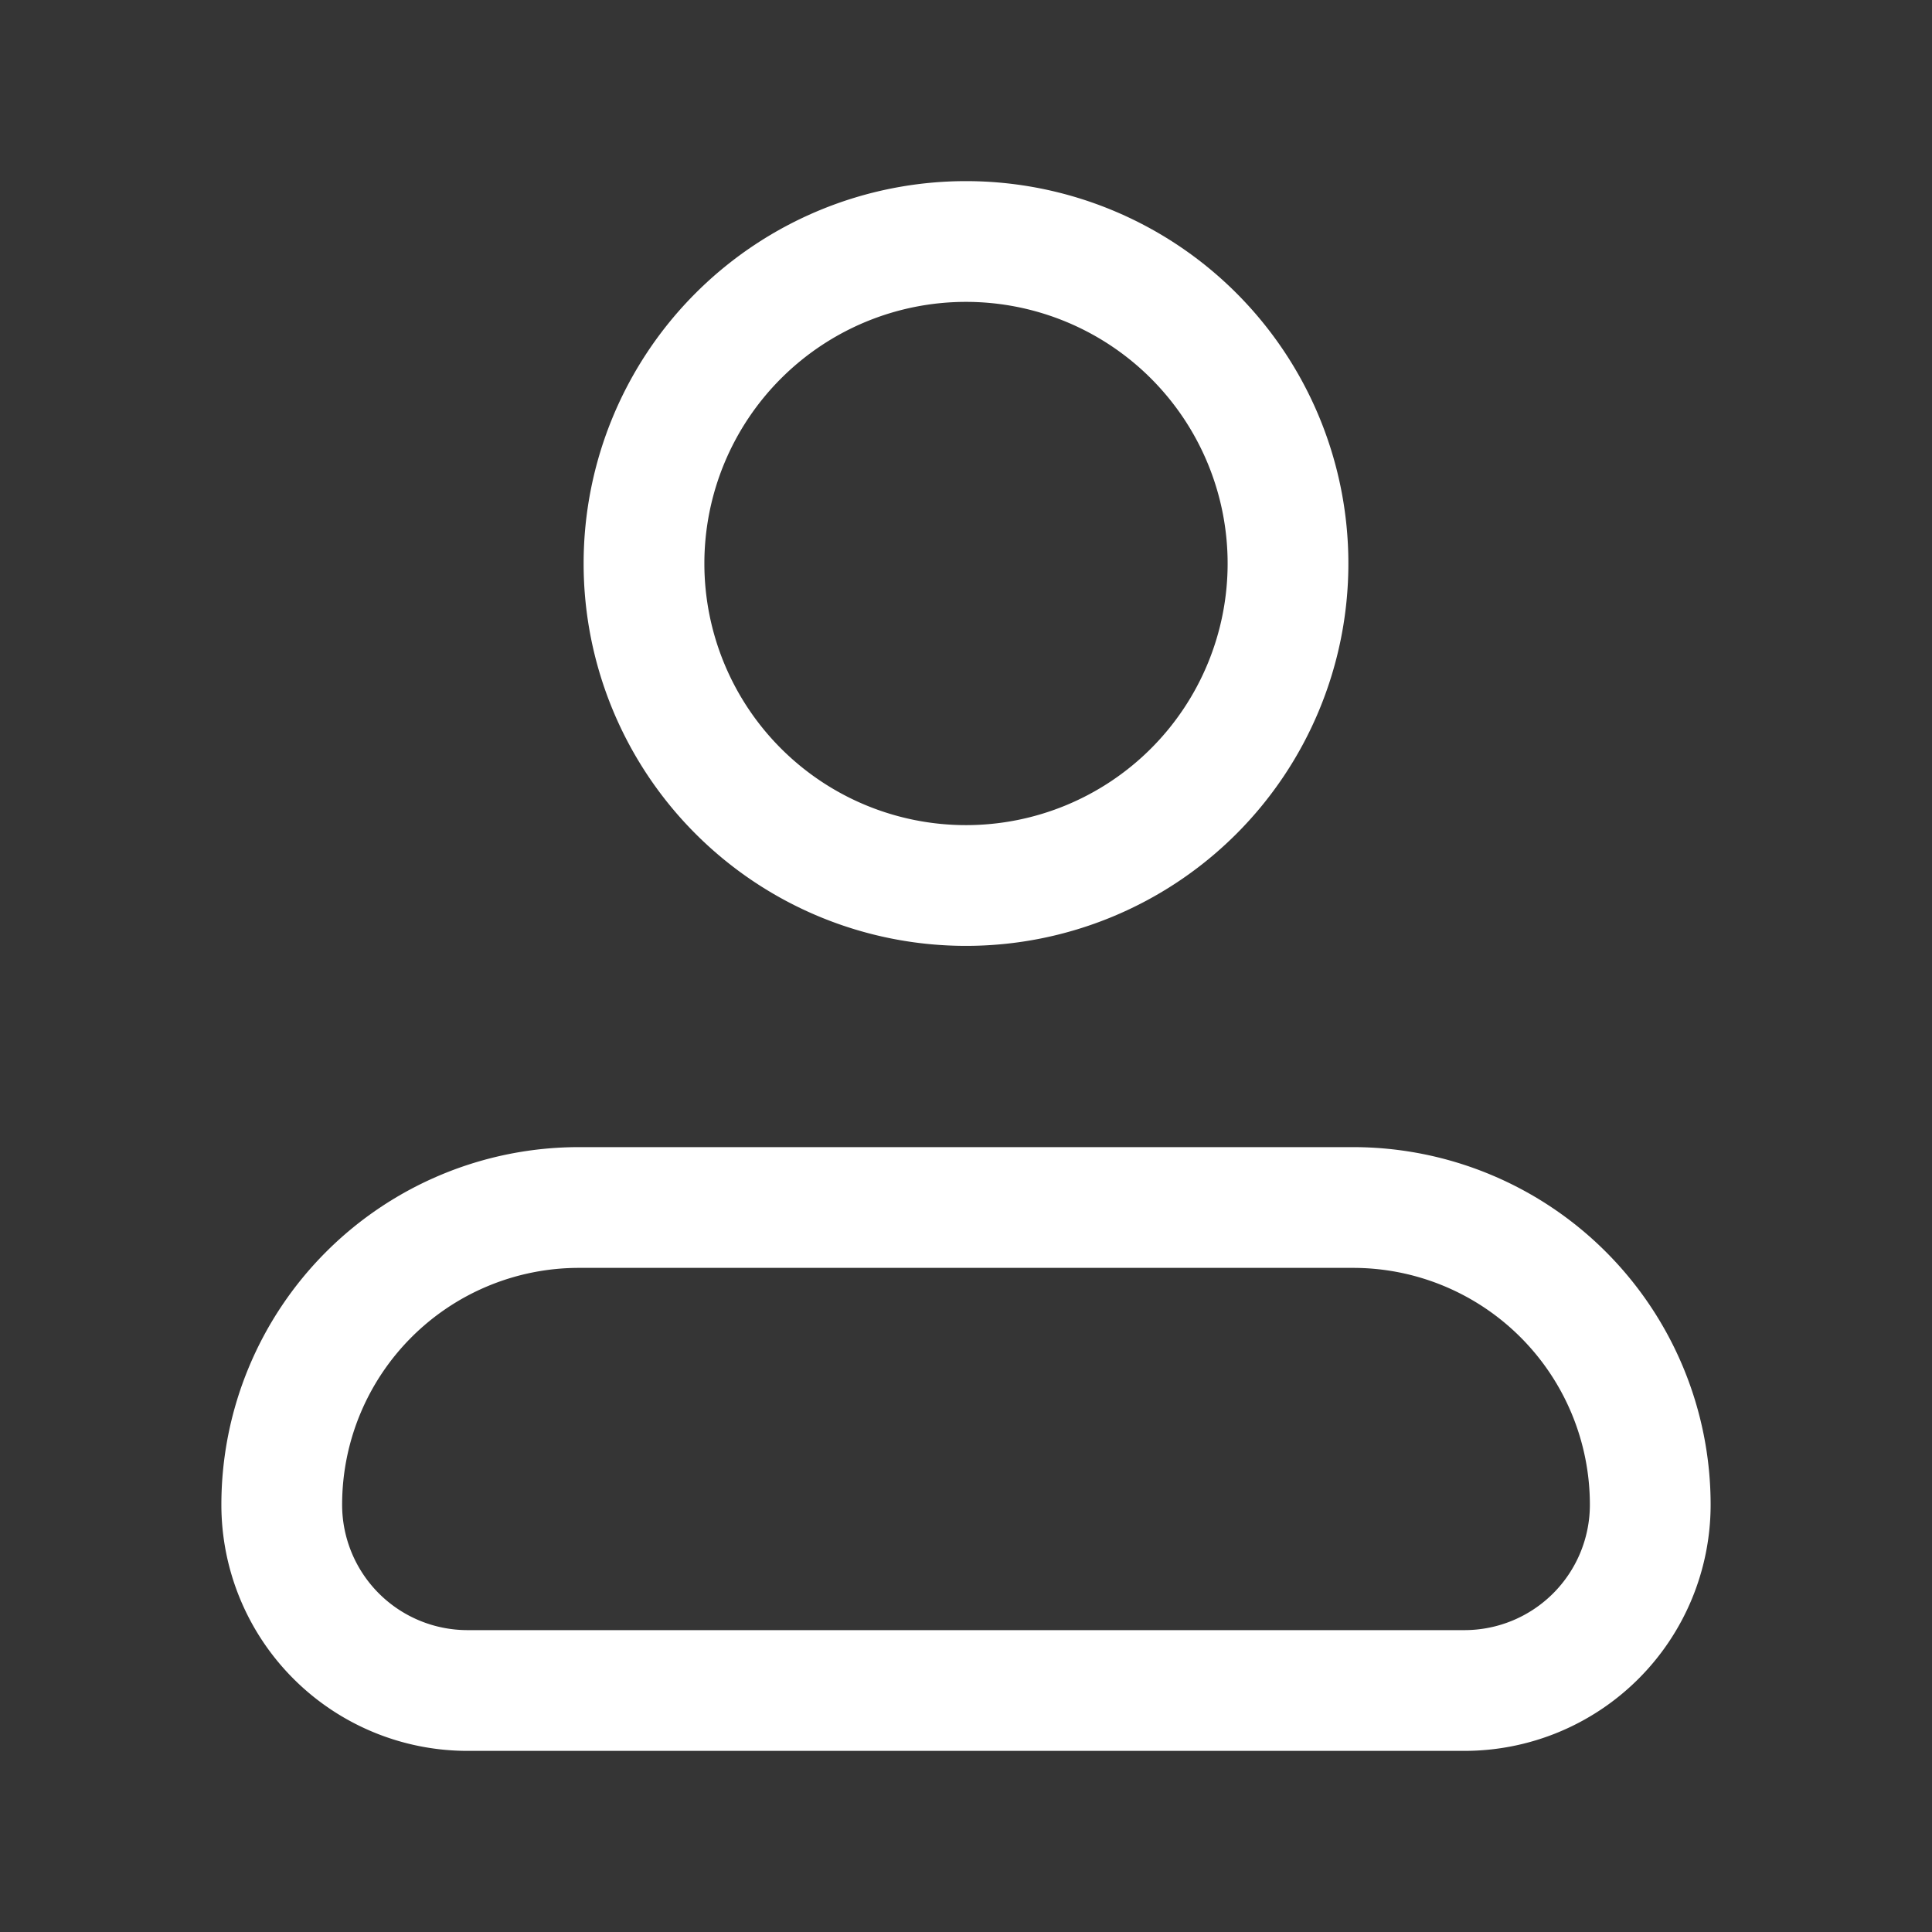<svg xmlns="http://www.w3.org/2000/svg" width="24" height="24" fill="none"><rect width="100%" height="100%" fill="#333333" stroke="none"/><path fill="#fff" fill-opacity=".01" d="M24 0v24H0V0z"/><path stroke="#FFFFFF" stroke-width="1.5" d="M16 7a4 4 0 1 1-8 0 4 4 0 0 1 8 0ZM20.5 18.692A2.308 2.308 0 0 1 18.192 21H5.808A2.308 2.308 0 0 1 3.5 18.692 3.692 3.692 0 0 1 7.192 15h9.616a3.692 3.692 0 0 1 3.692 3.692z"/></svg>